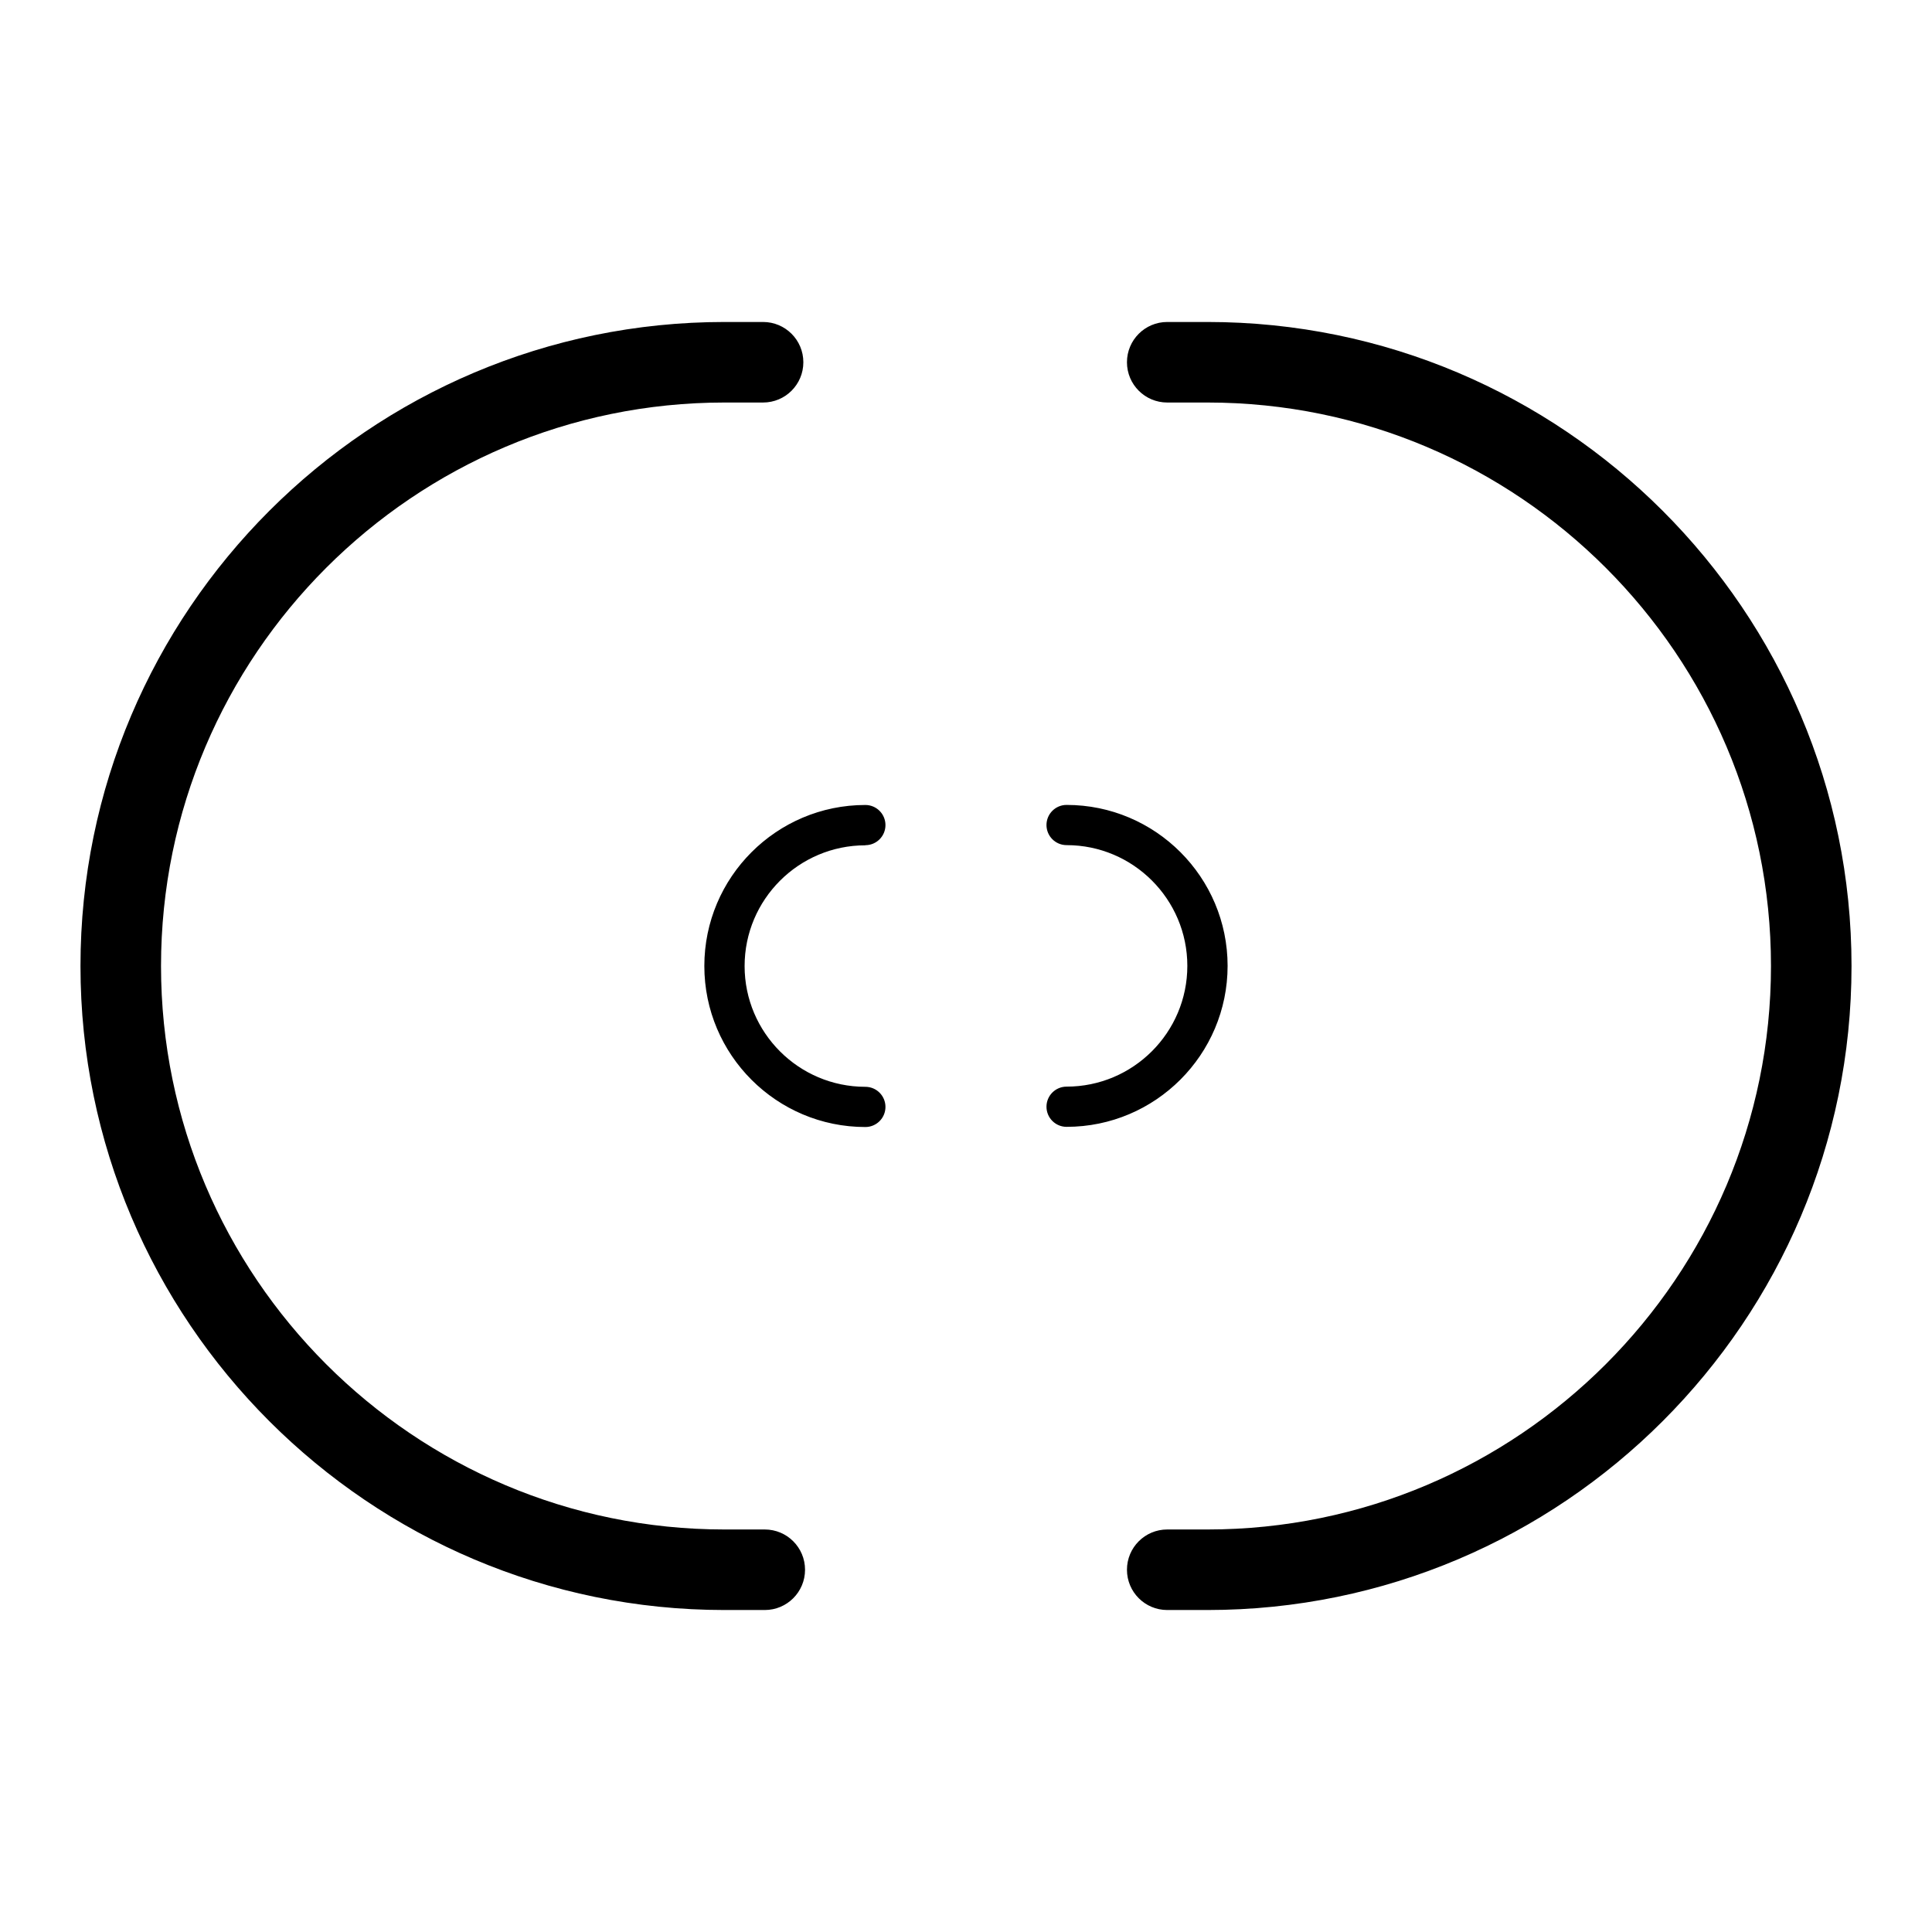 <!-- Generated by IcoMoon.io -->
<svg version="1.1" xmlns="http://www.w3.org/2000/svg" width="32" height="32" viewBox="0 0 32 32">
<path d="M14.333 13.999c0.184 0 0.333-0.149 0.333-0.333s-0.149-0.333-0.333-0.333c-1.471 0-2.667 1.196-2.667 2.667s1.196 2.667 2.667 2.667c0.184 0 0.333-0.149 0.333-0.333s-0.149-0.333-0.333-0.333c-1.103 0-2-0.897-2-2s0.897-2 2-2zM12.667 25.333h-0.667c-5.147 0-9.333-4.187-9.333-9.333s4.187-9.333 9.333-9.333h0.639c0.368 0 0.667-0.298 0.667-0.667s-0.299-0.667-0.667-0.667h-0.639c-5.881 0-10.667 4.785-10.667 10.667s4.785 10.667 10.667 10.667h0.667c0.368 0 0.667-0.298 0.667-0.667s-0.299-0.667-0.667-0.667zM20.333 15.999c0-1.471-1.196-2.667-2.667-2.667-0.184 0-0.333 0.149-0.333 0.333s0.149 0.333 0.333 0.333c1.103 0 2 0.897 2 2s-0.897 2-2 2c-0.184 0-0.333 0.149-0.333 0.333s0.149 0.333 0.333 0.333c1.471 0 2.667-1.196 2.667-2.667zM20 5.333h-0.667c-0.368 0-0.667 0.298-0.667 0.667s0.299 0.667 0.667 0.667h0.667c5.147 0 9.333 4.187 9.333 9.333s-4.187 9.333-9.333 9.333h-0.667c-0.368 0-0.667 0.298-0.667 0.667s0.299 0.667 0.667 0.667h0.667c5.881 0 10.667-4.785 10.667-10.667s-4.785-10.667-10.667-10.667z"></path>
</svg>
